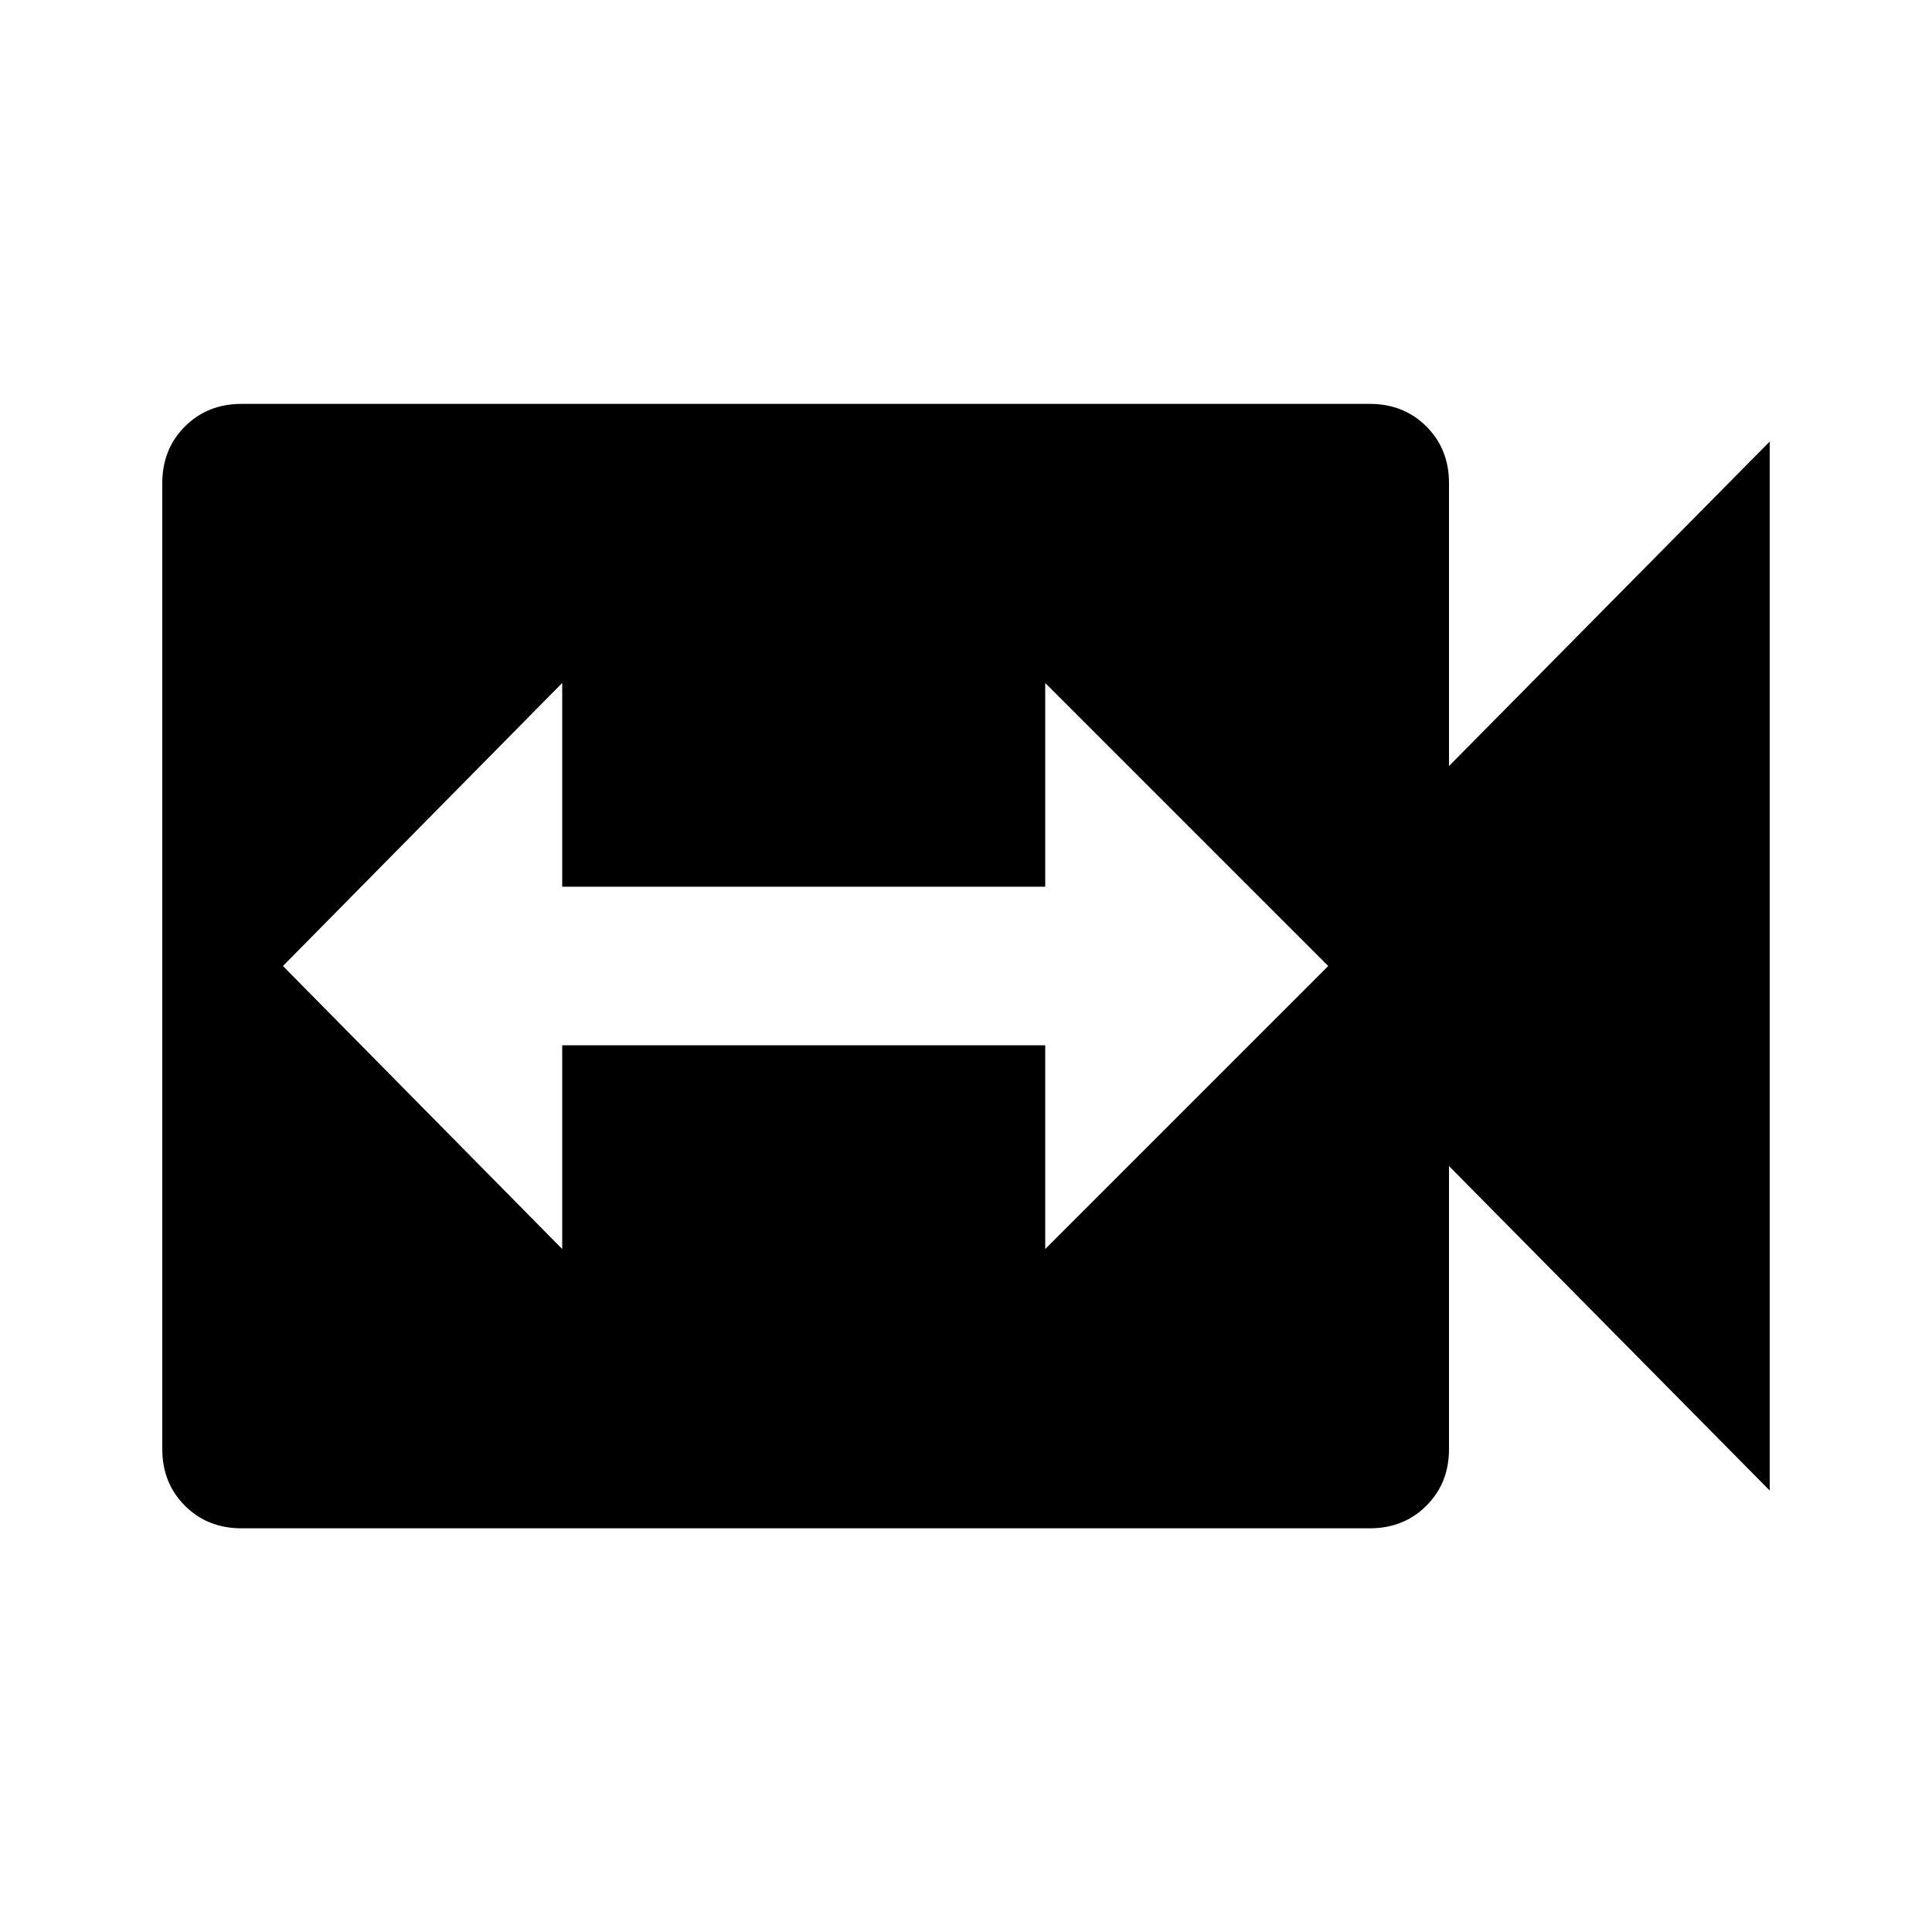 <!-- Generated by IcoMoon.io -->
<svg version="1.1" xmlns="http://www.w3.org/2000/svg" width="20" height="20" viewBox="0 0 20 20">
<title>switch_video</title>
<path d="M10.82 12.93l2.93-2.93-2.93-2.93v2.109h-5v-2.109l-2.891 2.93 2.891 2.93v-2.109h5v2.109zM15 7.93l3.32-3.359v10.859l-3.32-3.359v2.93q0 0.352-0.234 0.586t-0.586 0.234h-11.68q-0.352 0-0.586-0.234t-0.234-0.586v-10q0-0.352 0.234-0.586t0.586-0.234h11.68q0.352 0 0.586 0.234t0.234 0.586v2.93z"></path>
</svg>
